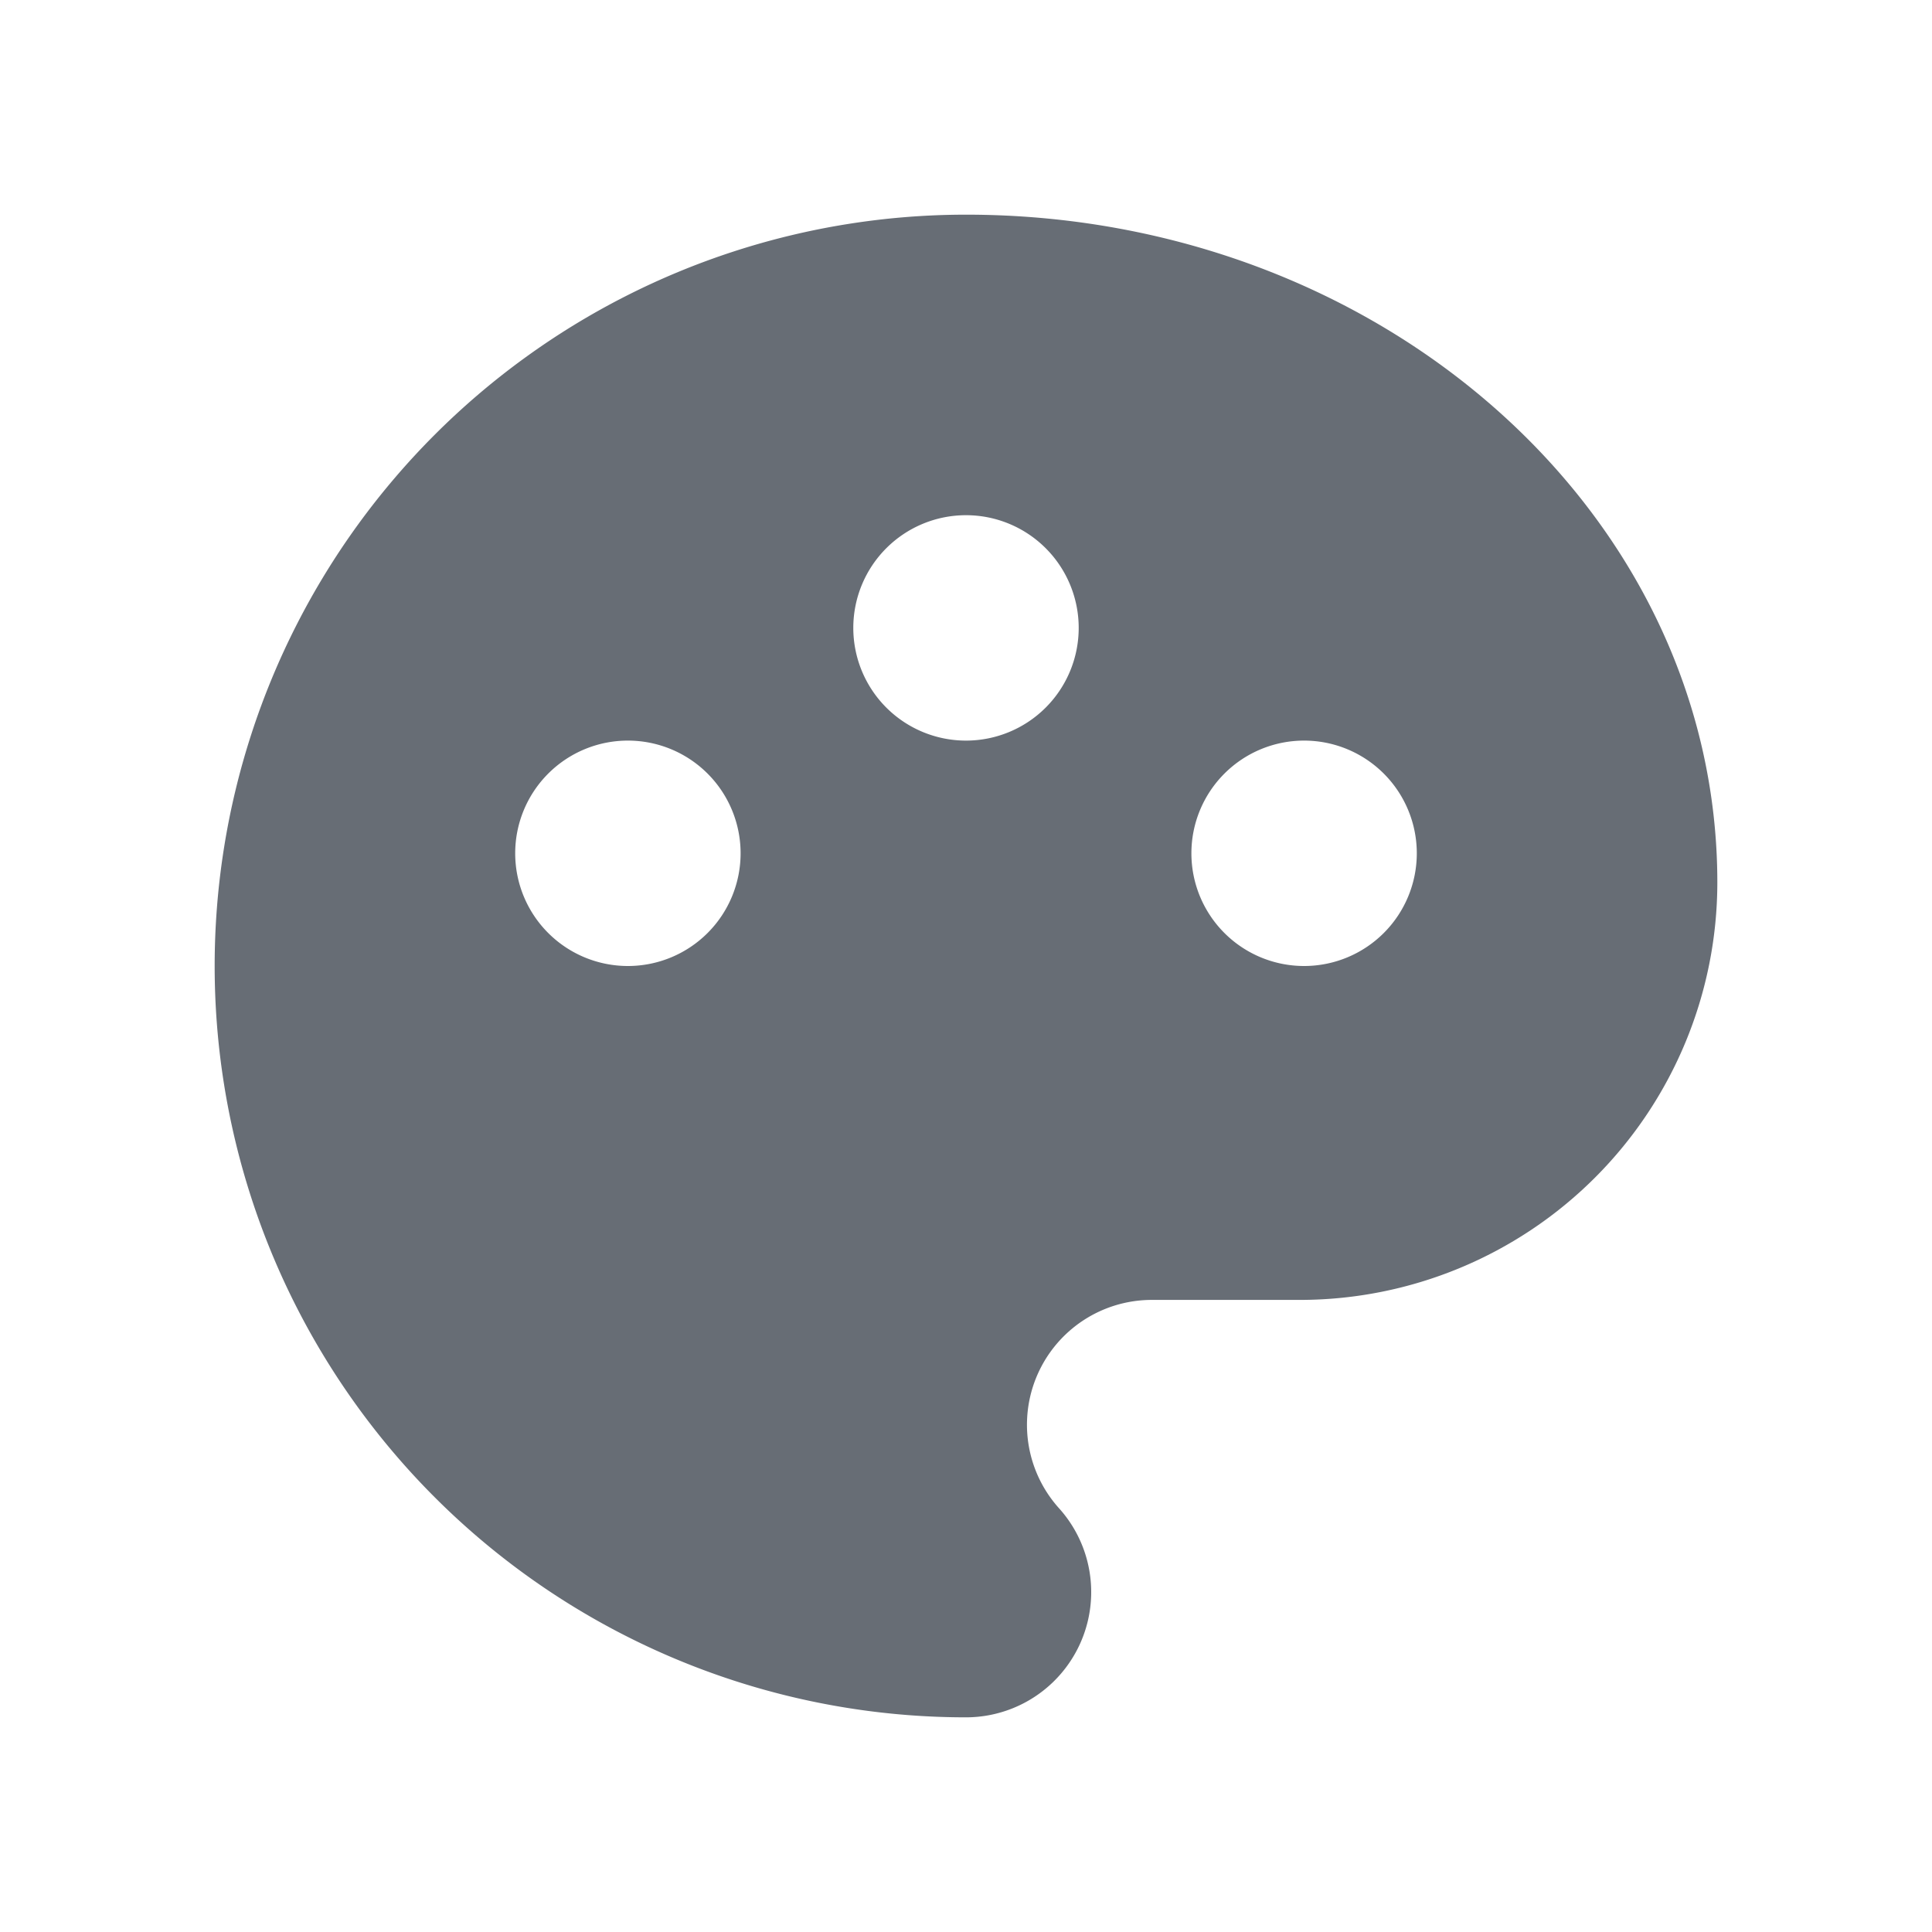 <svg id="icon-color" xmlns="http://www.w3.org/2000/svg" width="18" height="18" viewBox="0 0 18 18">
  <g id="グループ_13863" data-name="グループ 13863">
    <path id="パス_49982" data-name="パス 49982" d="M0,0H18V18H0Z" fill="none"/>
    <path id="パス_49983" data-name="パス 49983" d="M9,2c3.865,0,7,2.785,7,6.222a3.891,3.891,0,0,1-3.889,3.889H10.735a1.163,1.163,0,0,0-.872,1.937A1.167,1.167,0,0,1,9,16,7,7,0,0,1,9,2ZM5.85,9A1.05,1.05,0,1,0,4.8,7.95,1.05,1.05,0,0,0,5.85,9Zm6.3,0A1.05,1.05,0,1,0,11.1,7.95,1.05,1.05,0,0,0,12.15,9ZM9,6.9A1.05,1.05,0,1,0,7.95,5.85,1.05,1.05,0,0,0,9,6.9Z" fill="#676d75"/>
  </g>
</svg>
